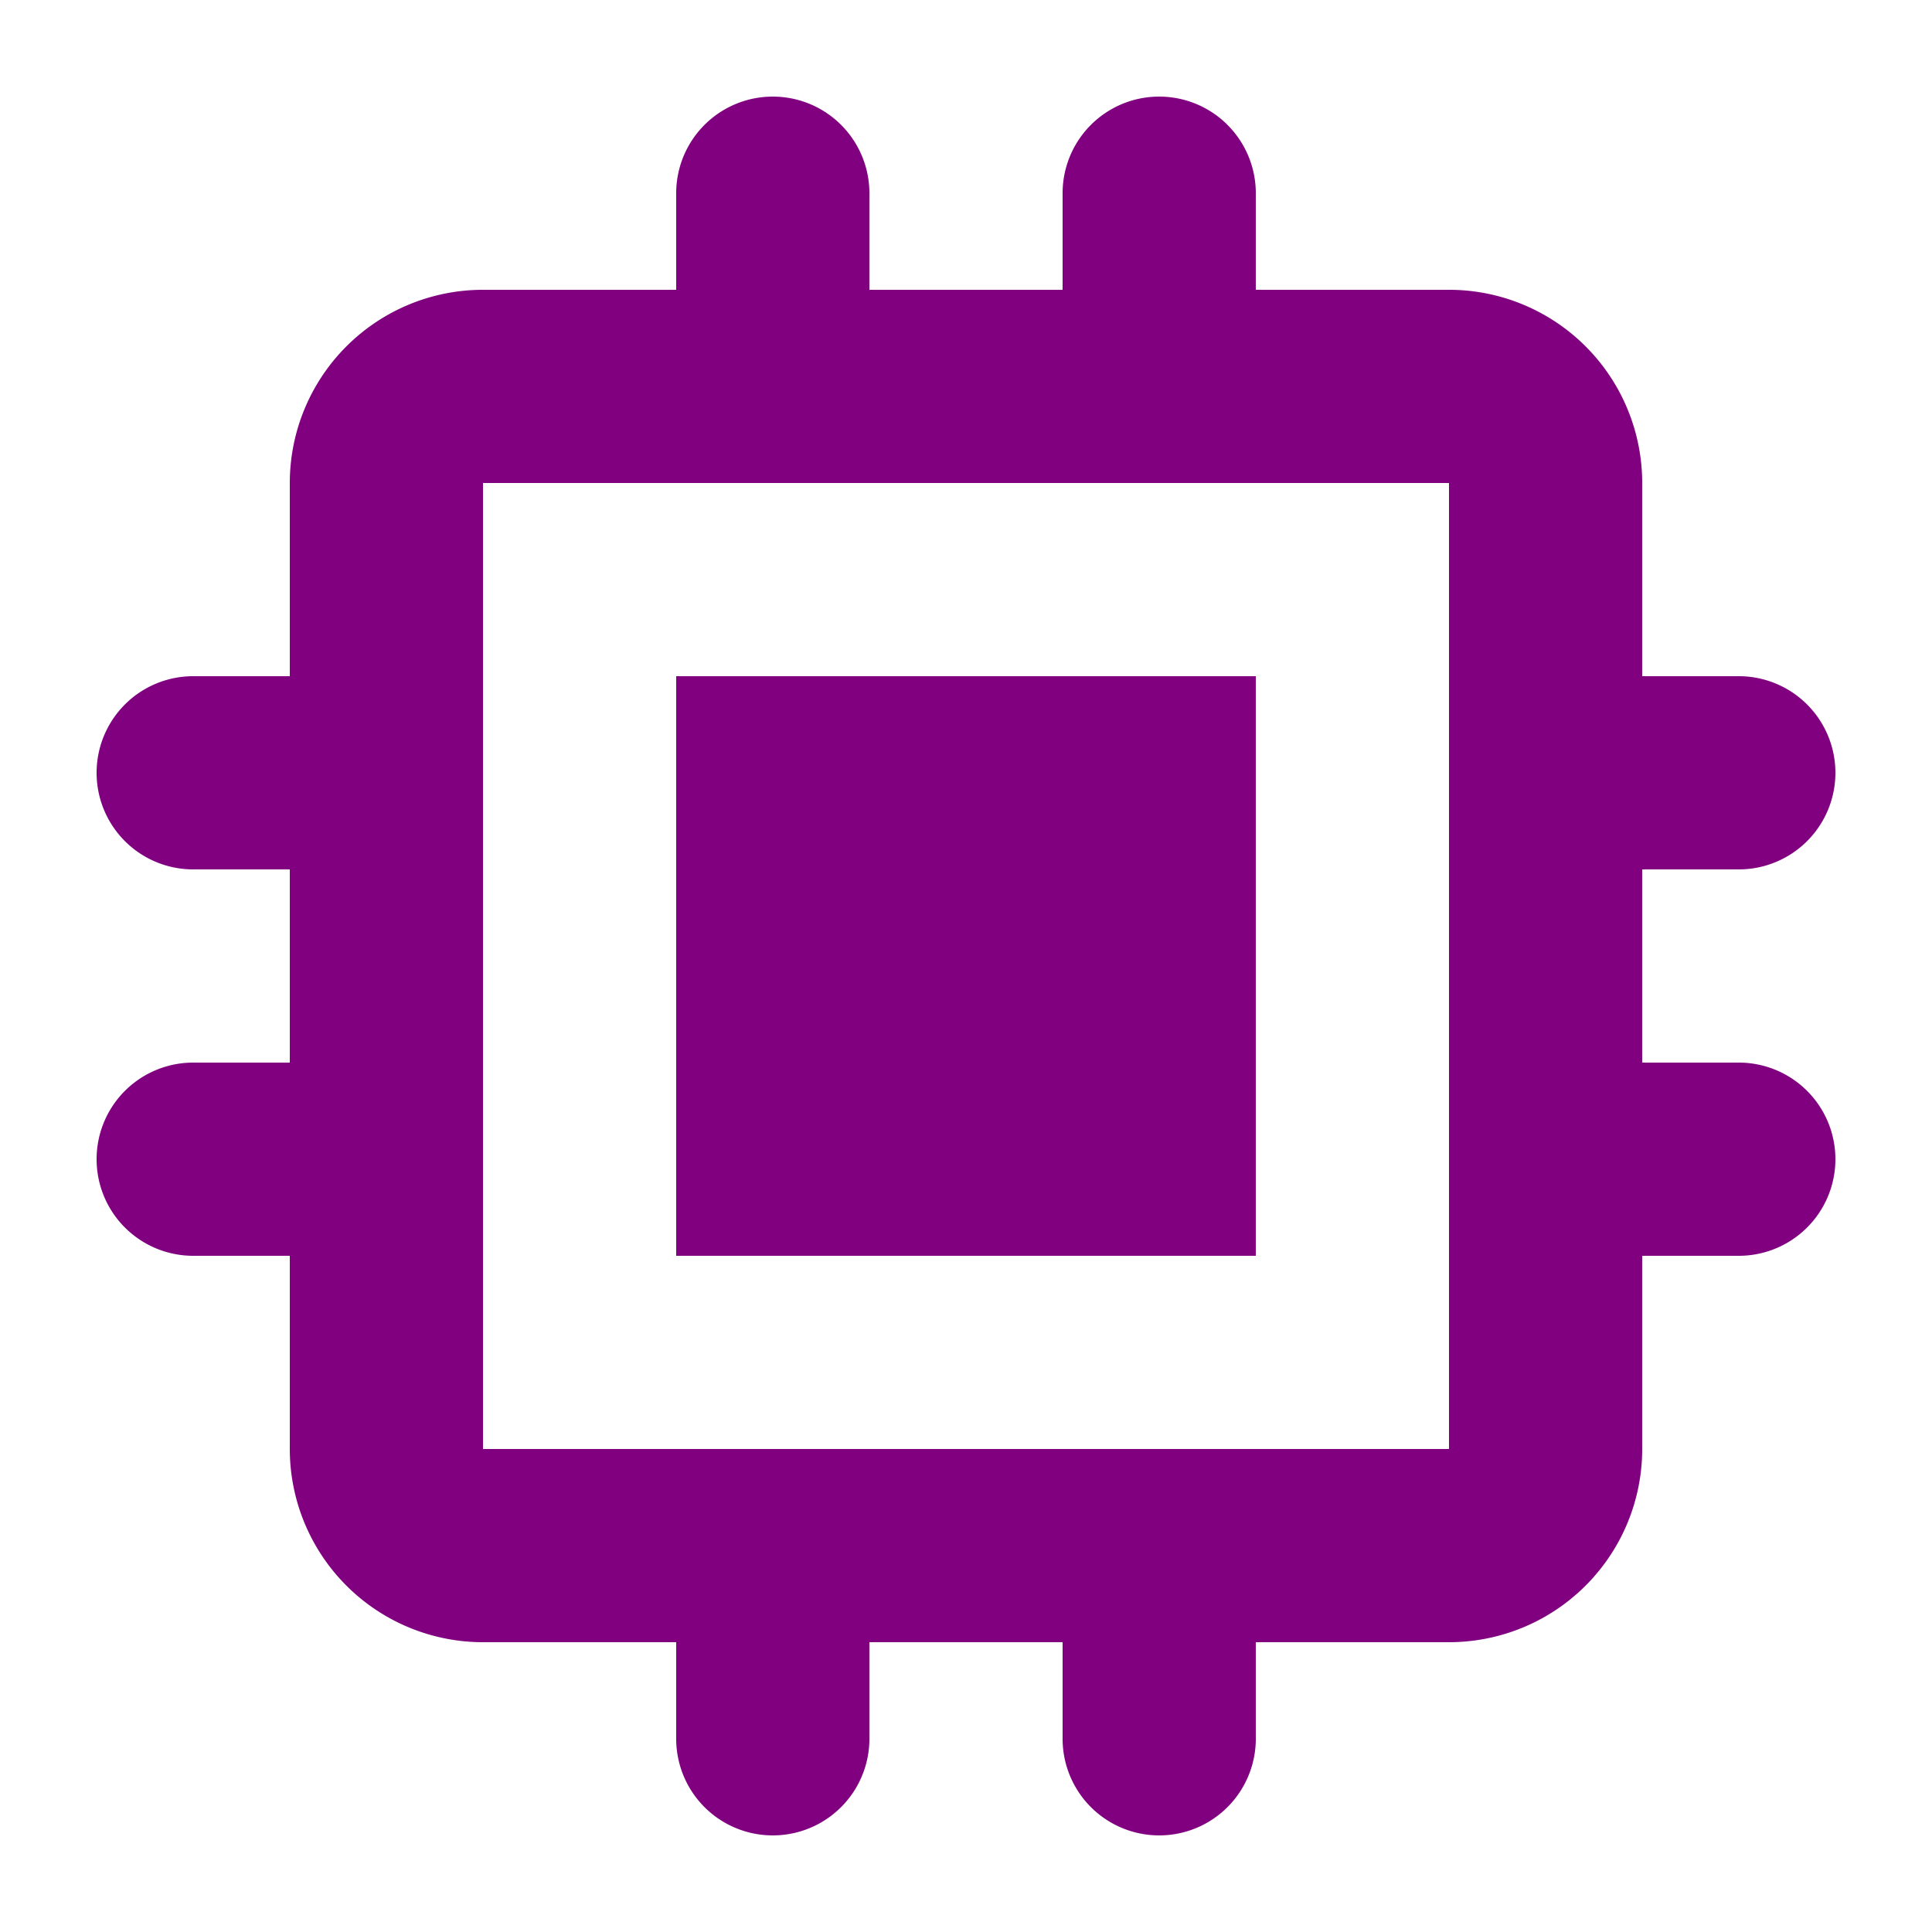 <svg stroke="currentColor" fill="purple" stroke-width="0" viewBox="0 0 20 20" aria-hidden="true" class="text-2xl text-purple-600 dark:text-purple-400 mr-2" height="1em" width="1em" xmlns="http://www.w3.org/2000/svg"><path d="M13 7H7v6h6V7z"></path><path fill-rule="evenodd" d="M7 2a1 1 0 012 0v1h2V2a1 1 0 112 0v1h2a2 2 0 012 2v2h1a1 1 0 110 2h-1v2h1a1 1 0 110 2h-1v2a2 2 0 01-2 2h-2v1a1 1 0 11-2 0v-1H9v1a1 1 0 11-2 0v-1H5a2 2 0 01-2-2v-2H2a1 1 0 110-2h1V9H2a1 1 0 010-2h1V5a2 2 0 012-2h2V2zM5 5h10v10H5V5z" clip-rule="evenodd"></path></svg>